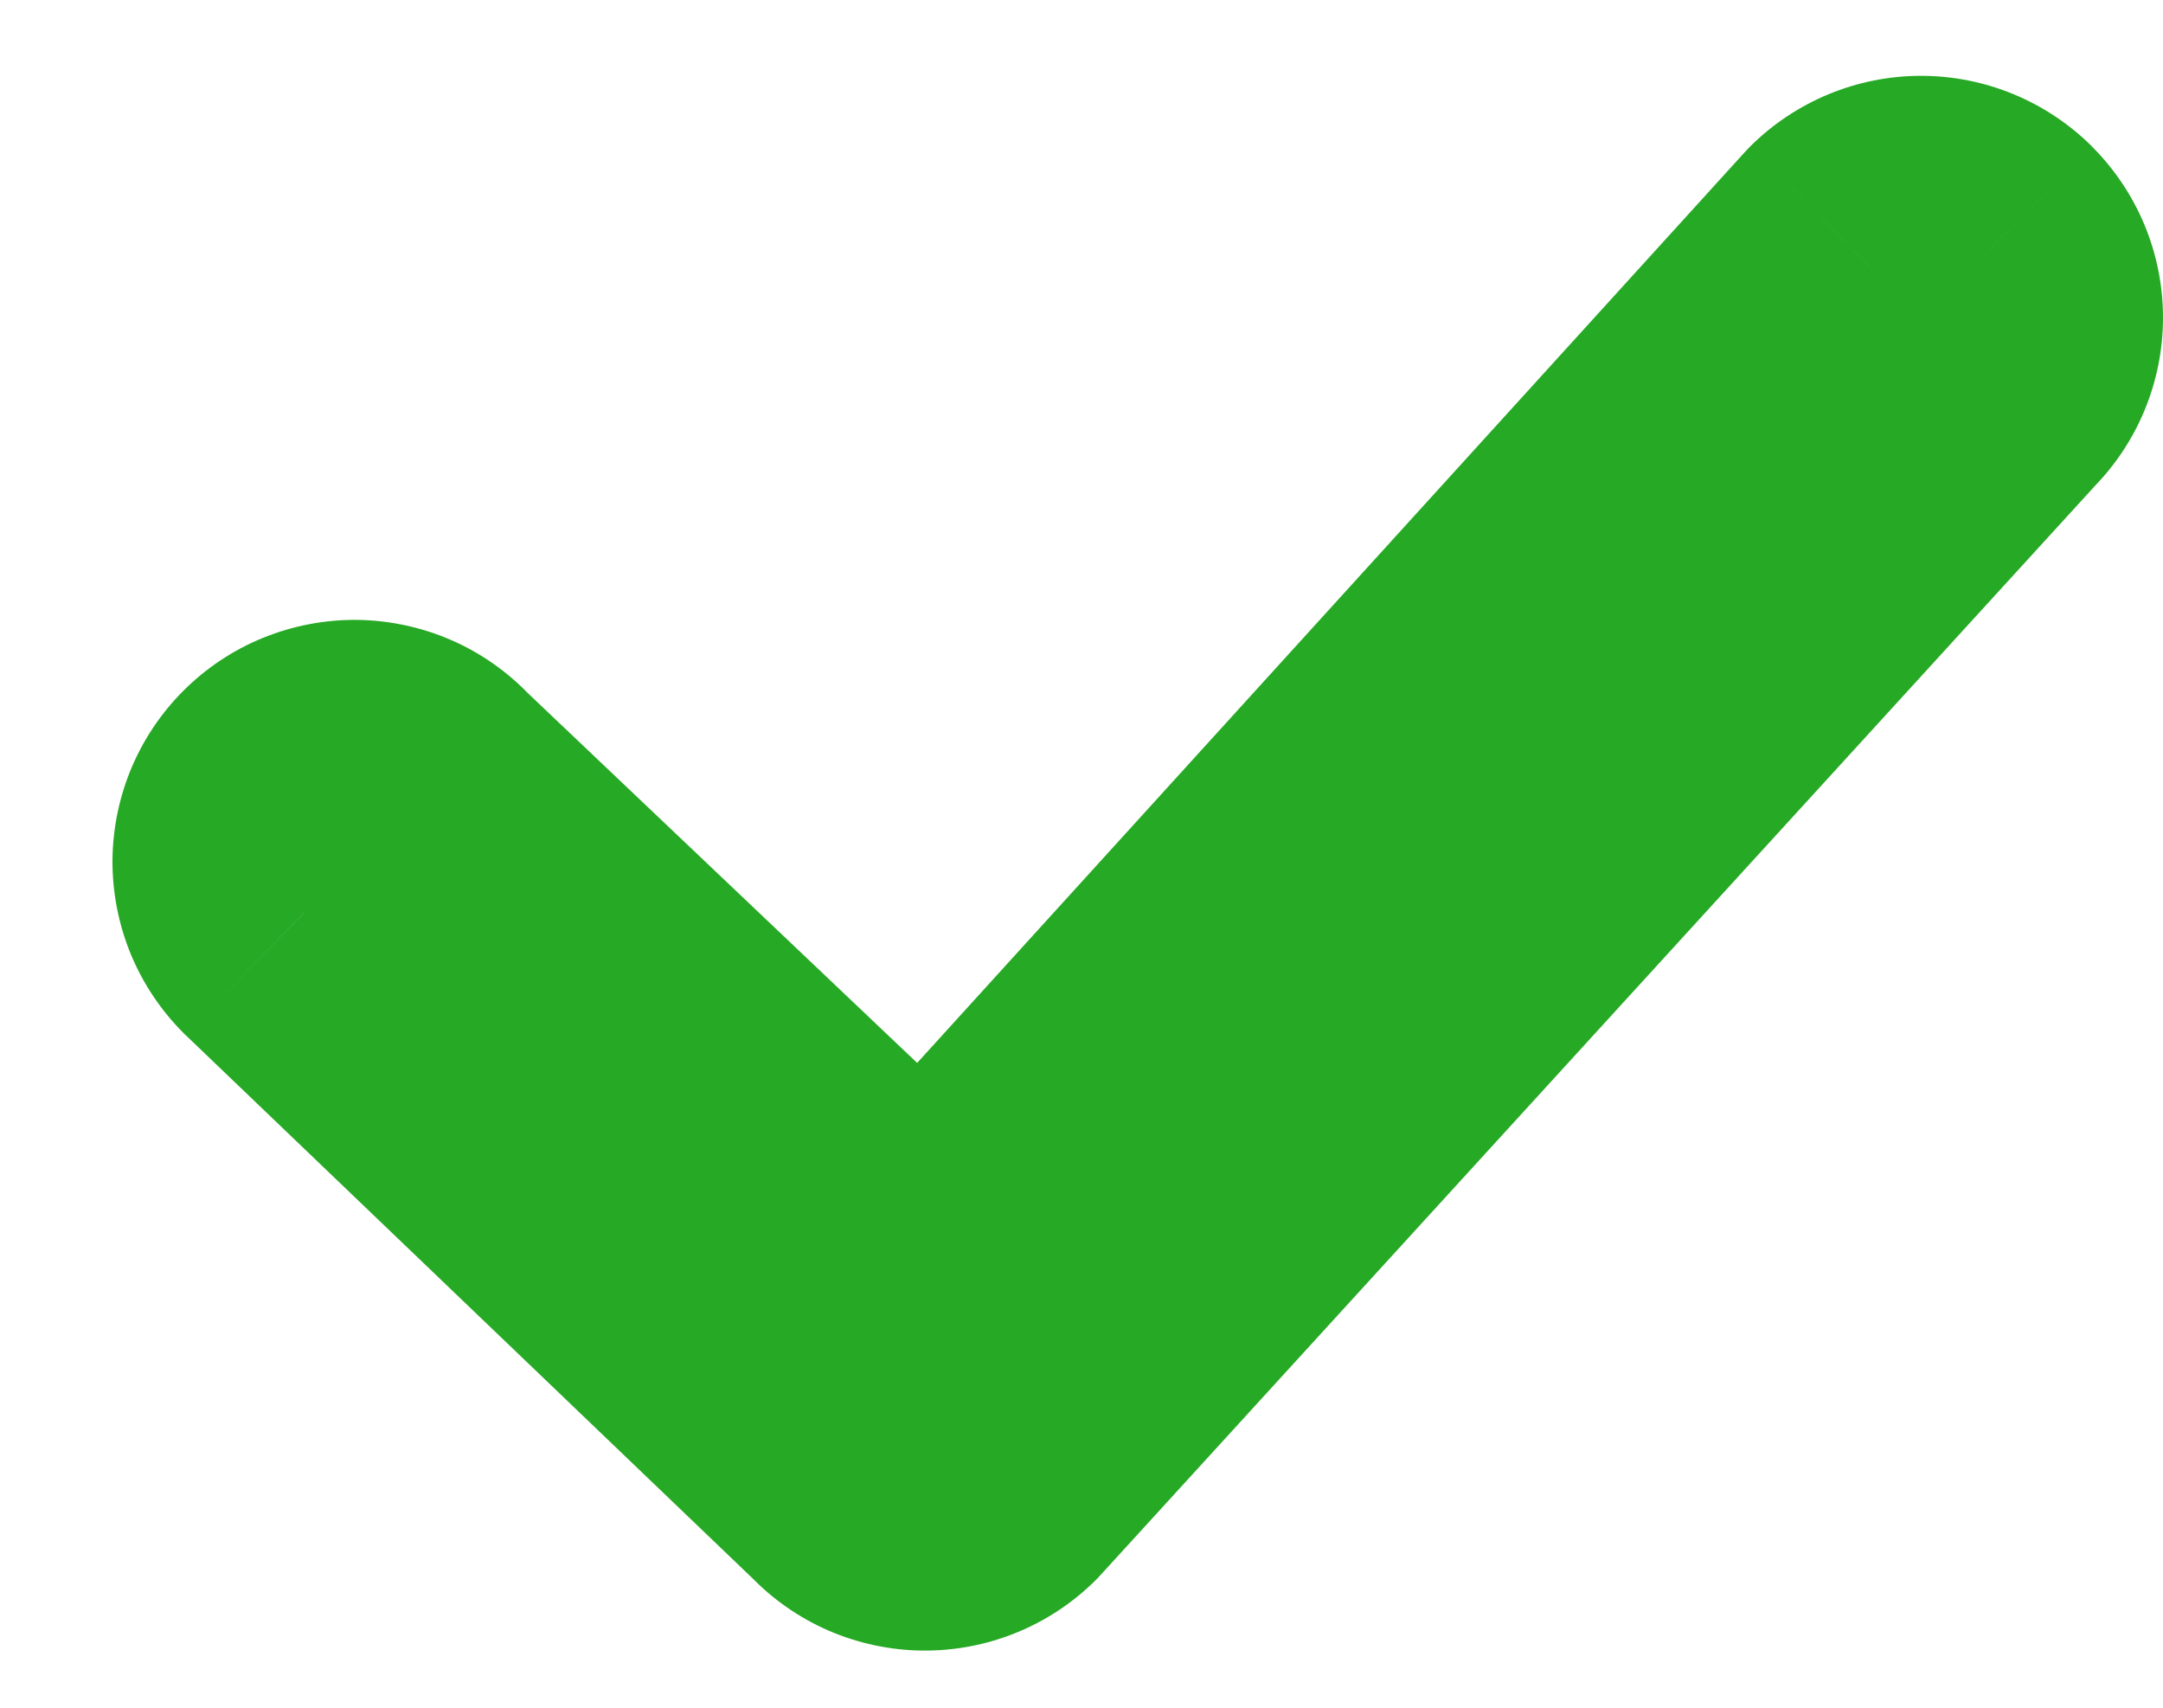 <svg width="19" height="15" viewBox="0 0 19 15" fill="none" xmlns="http://www.w3.org/2000/svg">
<mask id="path-1-outside-1_4414_4812" maskUnits="userSpaceOnUse" x="0.488" y="0.166" width="19" height="15" fill="black">
<rect fill="white" x="0.488" y="0.166" width="19" height="15"/>
<path fill-rule="evenodd" clip-rule="evenodd" d="M17.317 2.349C17.434 2.466 17.5 2.625 17.5 2.79C17.5 2.956 17.434 3.115 17.317 3.232L8.567 12.816C8.508 12.874 8.438 12.921 8.361 12.952C8.284 12.984 8.201 12.999 8.118 12.998C8.035 12.997 7.953 12.98 7.876 12.947C7.8 12.914 7.731 12.866 7.673 12.806L2.673 8.014C2.614 7.955 2.567 7.885 2.535 7.808C2.504 7.731 2.488 7.648 2.488 7.564C2.489 7.481 2.507 7.398 2.54 7.322C2.573 7.245 2.621 7.176 2.682 7.118C2.742 7.06 2.813 7.015 2.891 6.986C2.969 6.956 3.053 6.942 3.136 6.945C3.219 6.948 3.301 6.968 3.377 7.003C3.453 7.039 3.521 7.089 3.577 7.15L8.135 11.48L16.433 2.349C16.551 2.232 16.709 2.166 16.875 2.166C17.041 2.166 17.2 2.232 17.317 2.349Z"/>
</mask>
<path fill-rule="evenodd" clip-rule="evenodd" d="M17.317 2.349C17.434 2.466 17.5 2.625 17.5 2.79C17.5 2.956 17.434 3.115 17.317 3.232L8.567 12.816C8.508 12.874 8.438 12.921 8.361 12.952C8.284 12.984 8.201 12.999 8.118 12.998C8.035 12.997 7.953 12.98 7.876 12.947C7.8 12.914 7.731 12.866 7.673 12.806L2.673 8.014C2.614 7.955 2.567 7.885 2.535 7.808C2.504 7.731 2.488 7.648 2.488 7.564C2.489 7.481 2.507 7.398 2.54 7.322C2.573 7.245 2.621 7.176 2.682 7.118C2.742 7.06 2.813 7.015 2.891 6.986C2.969 6.956 3.053 6.942 3.136 6.945C3.219 6.948 3.301 6.968 3.377 7.003C3.453 7.039 3.521 7.089 3.577 7.15L8.135 11.48L16.433 2.349C16.551 2.232 16.709 2.166 16.875 2.166C17.041 2.166 17.2 2.232 17.317 2.349Z" fill="#26A925"/>
<path d="M17.317 2.349L18.378 1.289L18.377 1.287L17.317 2.349ZM17.317 3.232L16.255 2.172L16.232 2.196L16.209 2.221L17.317 3.232ZM8.567 12.816L9.627 13.877L9.651 13.852L9.674 13.827L8.567 12.816ZM7.673 12.806L8.757 11.768L8.735 11.745L8.711 11.723L7.673 12.806ZM2.673 8.014L1.617 9.079L1.626 9.088L1.636 9.097L2.673 8.014ZM3.577 7.15L2.465 8.157L2.503 8.199L2.544 8.238L3.577 7.15ZM8.135 11.48L7.102 12.567L8.214 13.623L9.245 12.489L8.135 11.48ZM16.433 2.349L15.373 1.287L15.348 1.313L15.323 1.34L16.433 2.349ZM16.875 2.166V3.666V2.166ZM16.255 3.409C16.092 3.245 15.999 3.022 15.999 2.79H19C19 2.227 18.776 1.687 18.378 1.289L16.255 3.409ZM15.999 2.79C15.999 2.559 16.092 2.336 16.255 2.172L18.378 4.292C18.776 3.894 19 3.354 19 2.79H15.999ZM16.209 2.221L7.459 11.804L9.674 13.827L18.424 4.244L16.209 2.221ZM7.506 11.754C7.589 11.672 7.687 11.607 7.795 11.563L8.927 14.341C9.189 14.235 9.427 14.076 9.627 13.877L7.506 11.754ZM7.795 11.563C7.903 11.519 8.018 11.497 8.135 11.498L8.101 14.498C8.384 14.501 8.665 14.448 8.927 14.341L7.795 11.563ZM8.135 11.498C8.251 11.5 8.366 11.524 8.473 11.571L7.279 14.323C7.539 14.435 7.818 14.495 8.101 14.498L8.135 11.498ZM8.473 11.571C8.58 11.617 8.677 11.684 8.757 11.768L6.59 13.842C6.785 14.047 7.02 14.21 7.279 14.323L8.473 11.571ZM8.711 11.723L3.711 6.931L1.636 9.097L6.636 13.888L8.711 11.723ZM3.729 6.948C3.812 7.031 3.878 7.129 3.923 7.237L1.148 8.379C1.256 8.641 1.416 8.879 1.617 9.079L3.729 6.948ZM3.923 7.237C3.967 7.345 3.989 7.461 3.988 7.578L0.988 7.551C0.986 7.834 1.04 8.116 1.148 8.379L3.923 7.237ZM3.988 7.578C3.987 7.695 3.963 7.81 3.916 7.918L1.163 6.726C1.051 6.986 0.991 7.267 0.988 7.551L3.988 7.578ZM3.916 7.918C3.87 8.025 3.802 8.122 3.718 8.202L1.645 6.034C1.44 6.23 1.276 6.465 1.163 6.726L3.916 7.918ZM3.718 8.202C3.633 8.283 3.534 8.346 3.424 8.388L2.358 5.584C2.093 5.684 1.85 5.838 1.645 6.034L3.718 8.202ZM3.424 8.388C3.315 8.429 3.199 8.449 3.082 8.444L3.19 5.446C2.907 5.436 2.624 5.483 2.358 5.584L3.424 8.388ZM3.082 8.444C2.965 8.44 2.85 8.413 2.744 8.363L4.01 5.643C3.753 5.524 3.474 5.457 3.19 5.446L3.082 8.444ZM2.744 8.363C2.638 8.314 2.543 8.244 2.465 8.157L4.689 6.144C4.498 5.933 4.268 5.763 4.01 5.643L2.744 8.363ZM2.544 8.238L7.102 12.567L9.168 10.392L4.61 6.063L2.544 8.238ZM9.245 12.489L17.544 3.358L15.323 1.34L7.025 10.471L9.245 12.489ZM17.493 3.41C17.329 3.574 17.107 3.666 16.875 3.666V0.666C16.312 0.666 15.772 0.89 15.373 1.287L17.493 3.41ZM16.875 3.666C16.643 3.666 16.421 3.574 16.257 3.41L18.377 1.287C17.978 0.89 17.438 0.666 16.875 0.666V3.666Z" fill="#26A925" mask="url(#path-1-outside-1_4414_4812)"/>
</svg>
